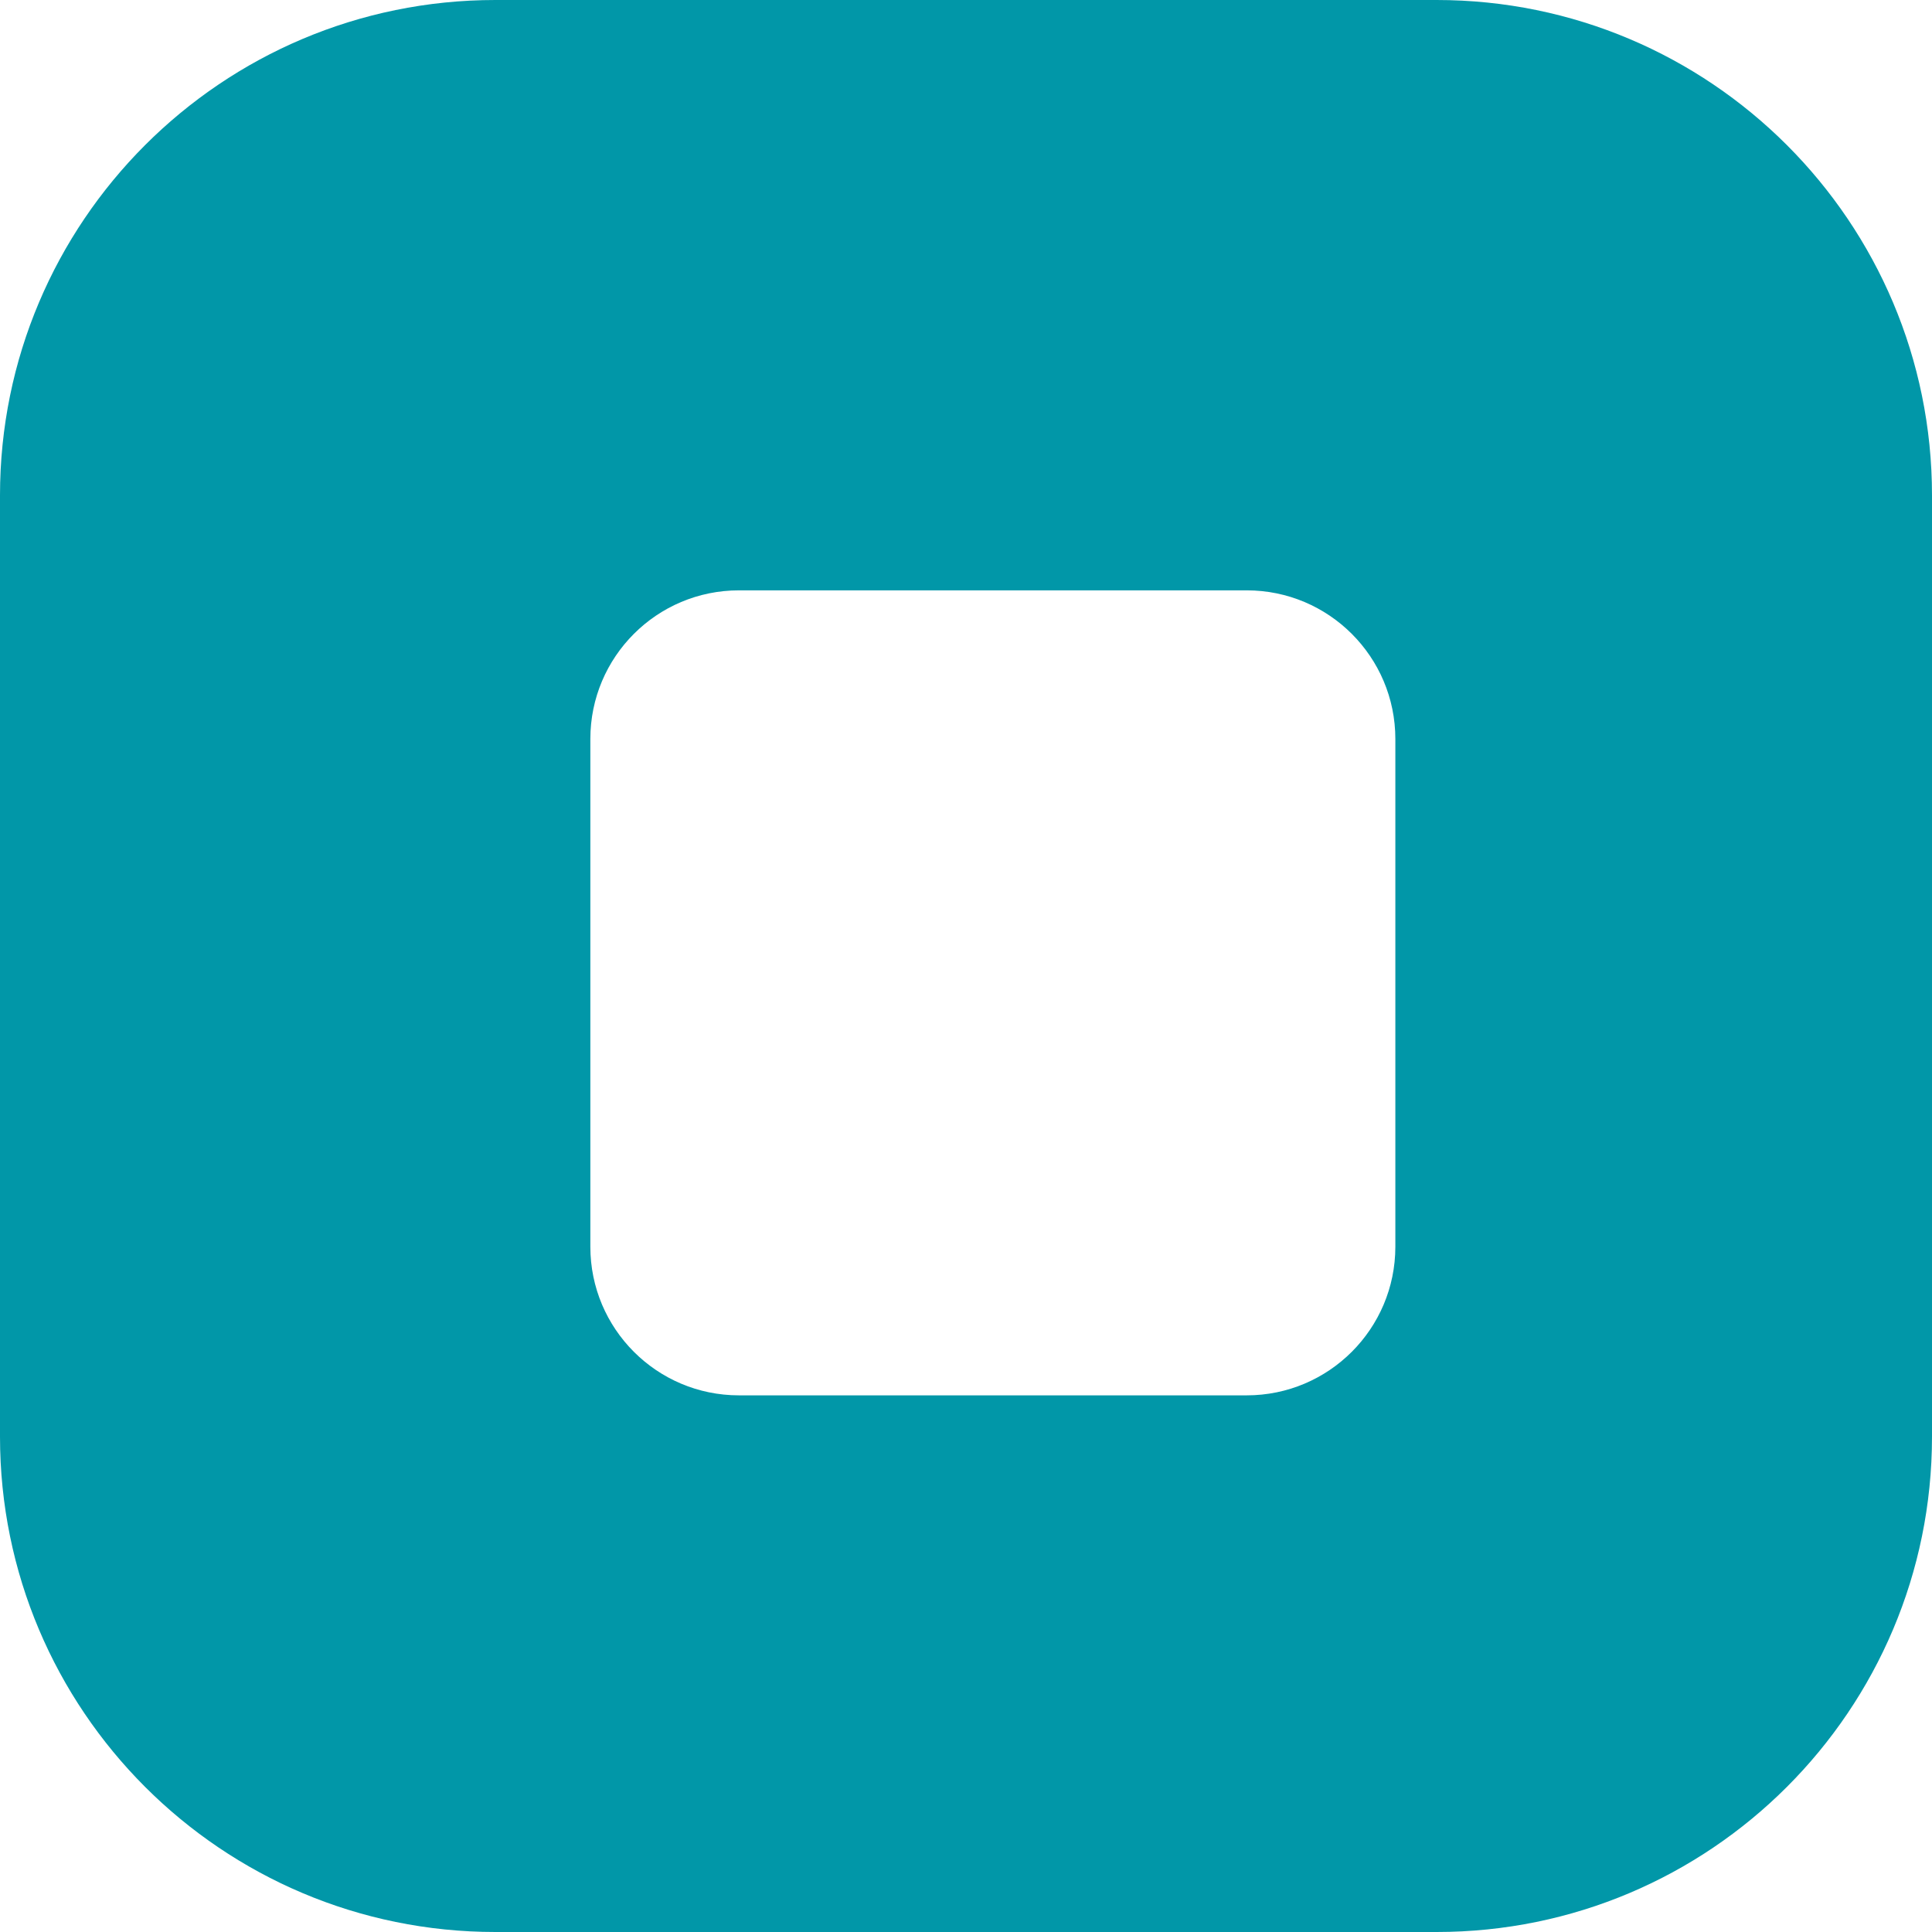<svg width="39" height="39" viewBox="0 0 39 39" fill="none" xmlns="http://www.w3.org/2000/svg">
<path fill-rule="evenodd" clip-rule="evenodd" d="M10 0C4.477 0 0 4.477 0 10V29C0 34.523 4.477 39 10 39H29C34.523 39 39 34.523 39 29V10C39 4.477 34.523 0 29 0H10ZM14.917 11.917C13.26 11.917 11.917 13.26 11.917 14.917V25.167C11.917 26.823 13.26 28.167 14.917 28.167H25.167C26.823 28.167 28.167 26.823 28.167 25.167V14.917C28.167 13.26 26.823 11.917 25.167 11.917H14.917Z" fill="#0197A8"/>
</svg>
